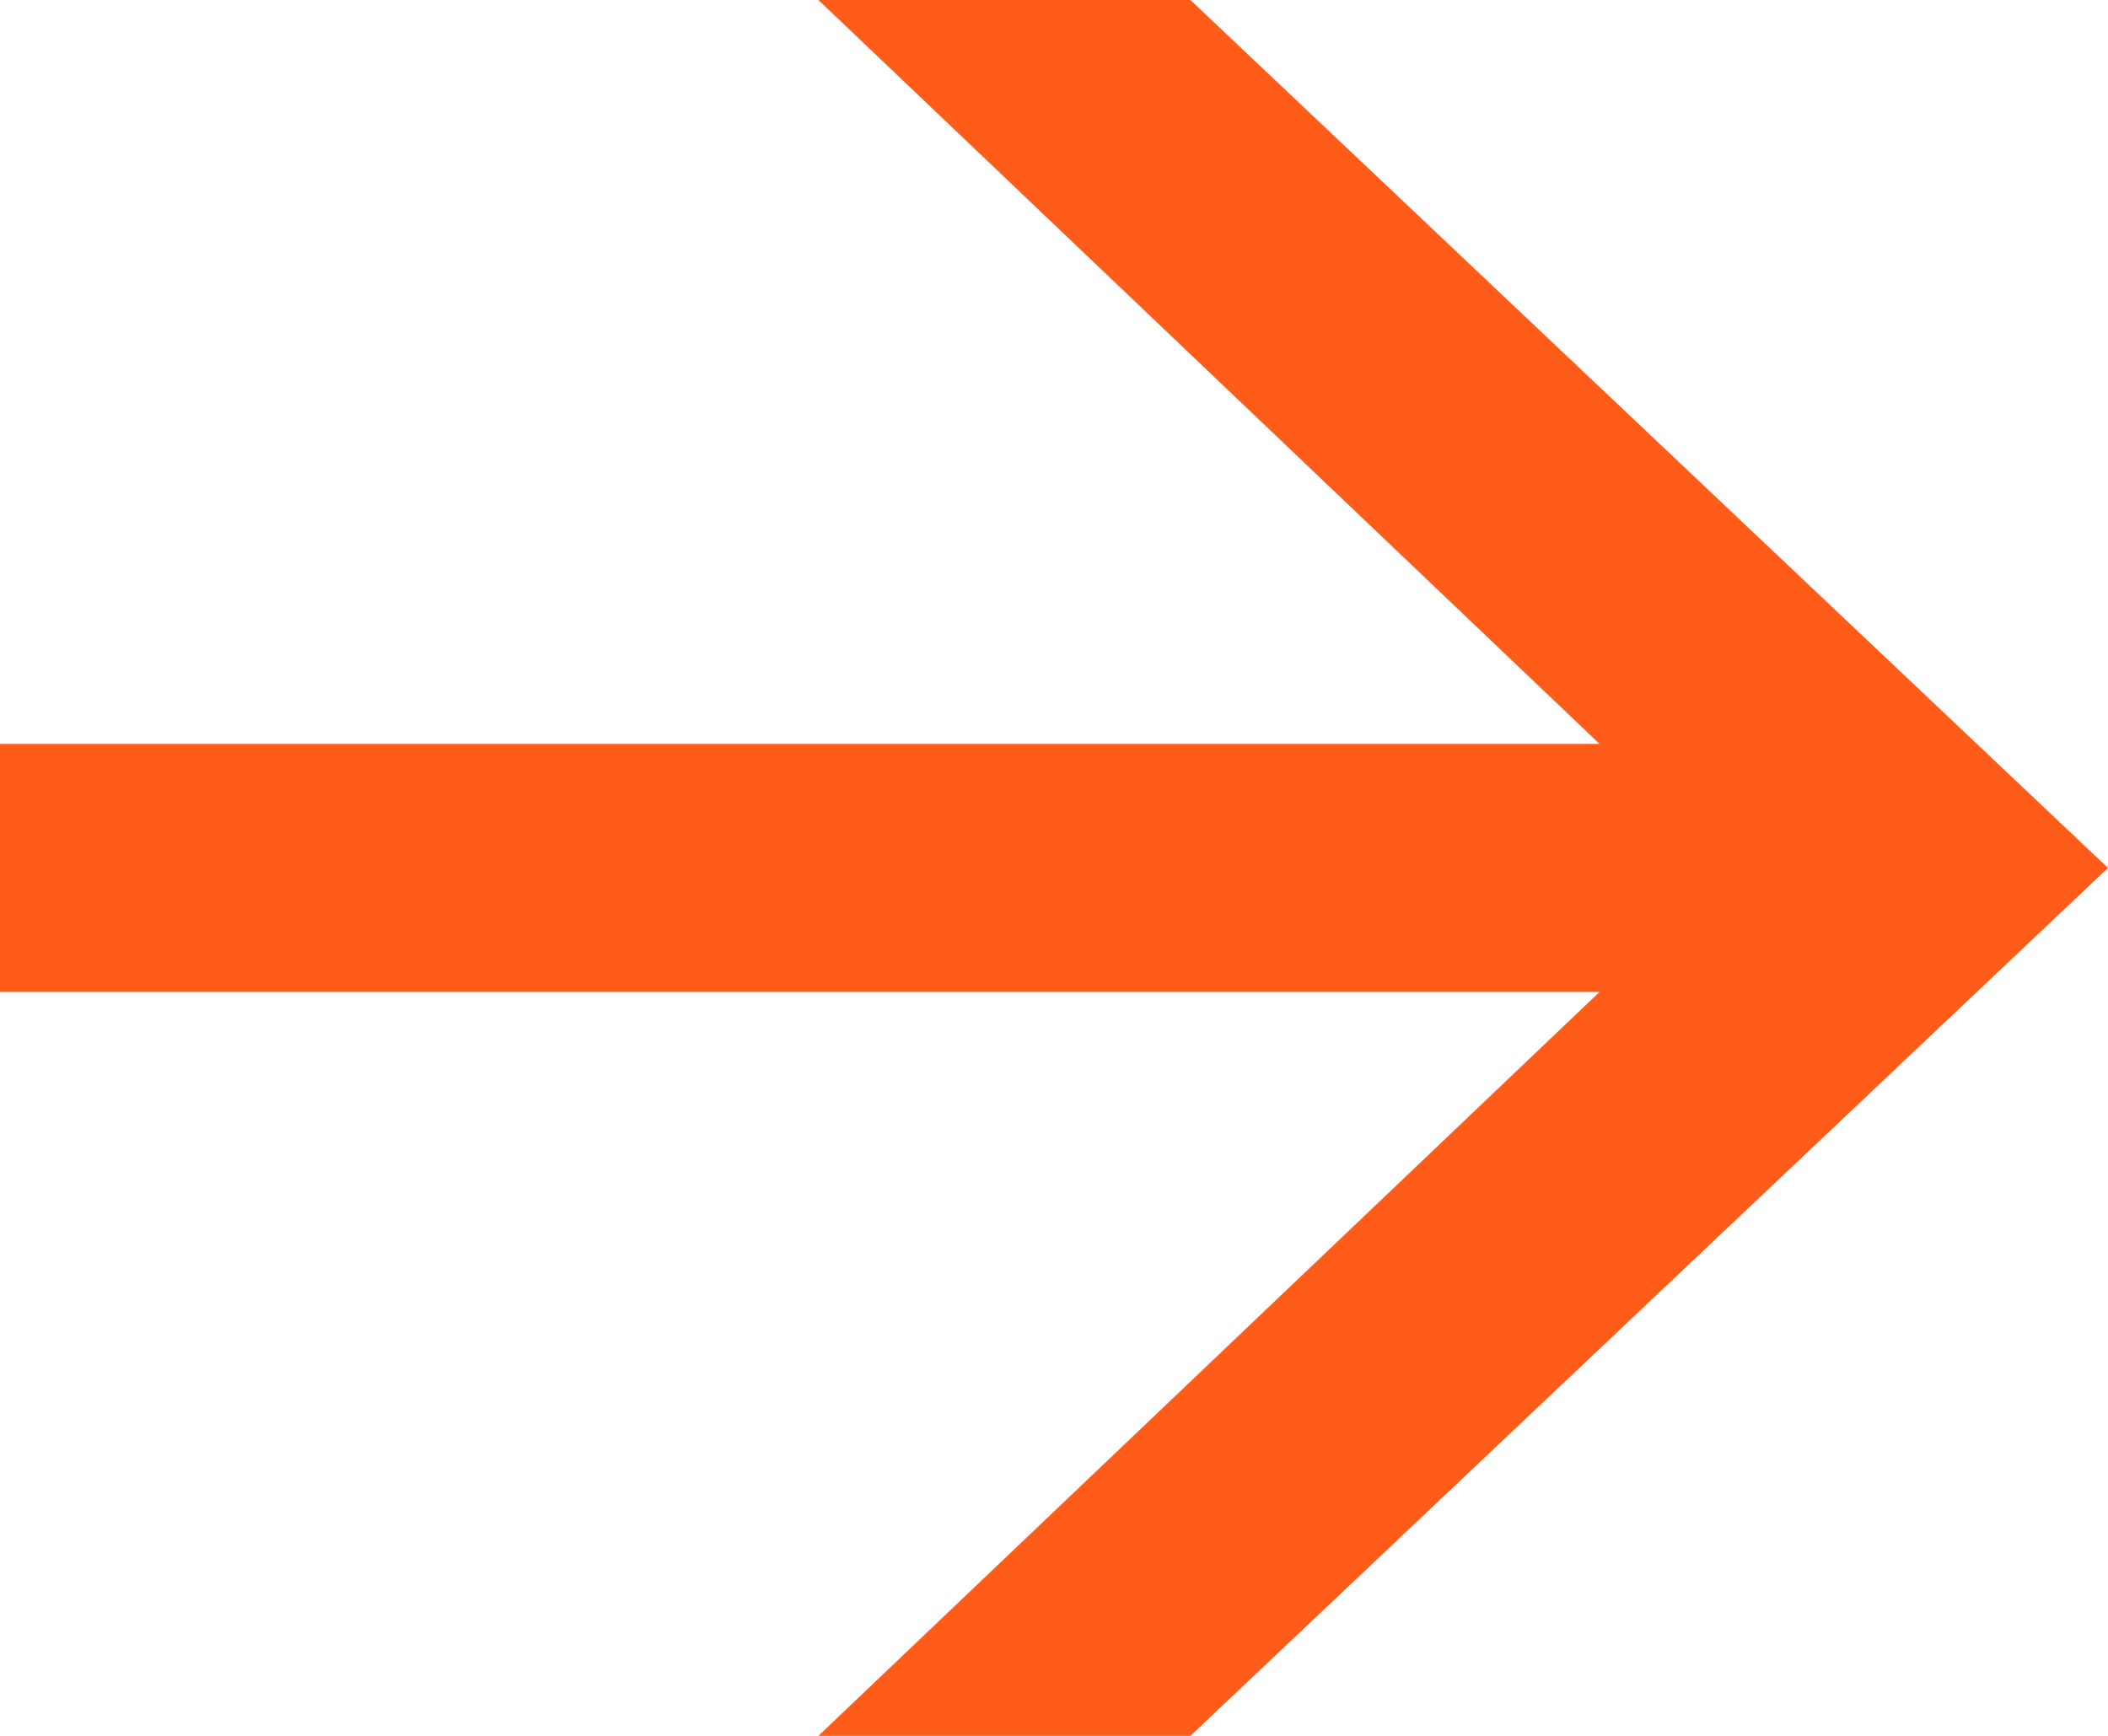 <svg enable-background="new 0 0 17 14" viewBox="0 0 17 14" xmlns="http://www.w3.org/2000/svg"><path clip-rule="evenodd" d="m182.6 0 6.3 6h-12.9v2h12.9l-6.3 6h3l7.4-7-7.4-7z" fill="#ff5b19" fill-rule="evenodd" transform="translate(-176)"/></svg>